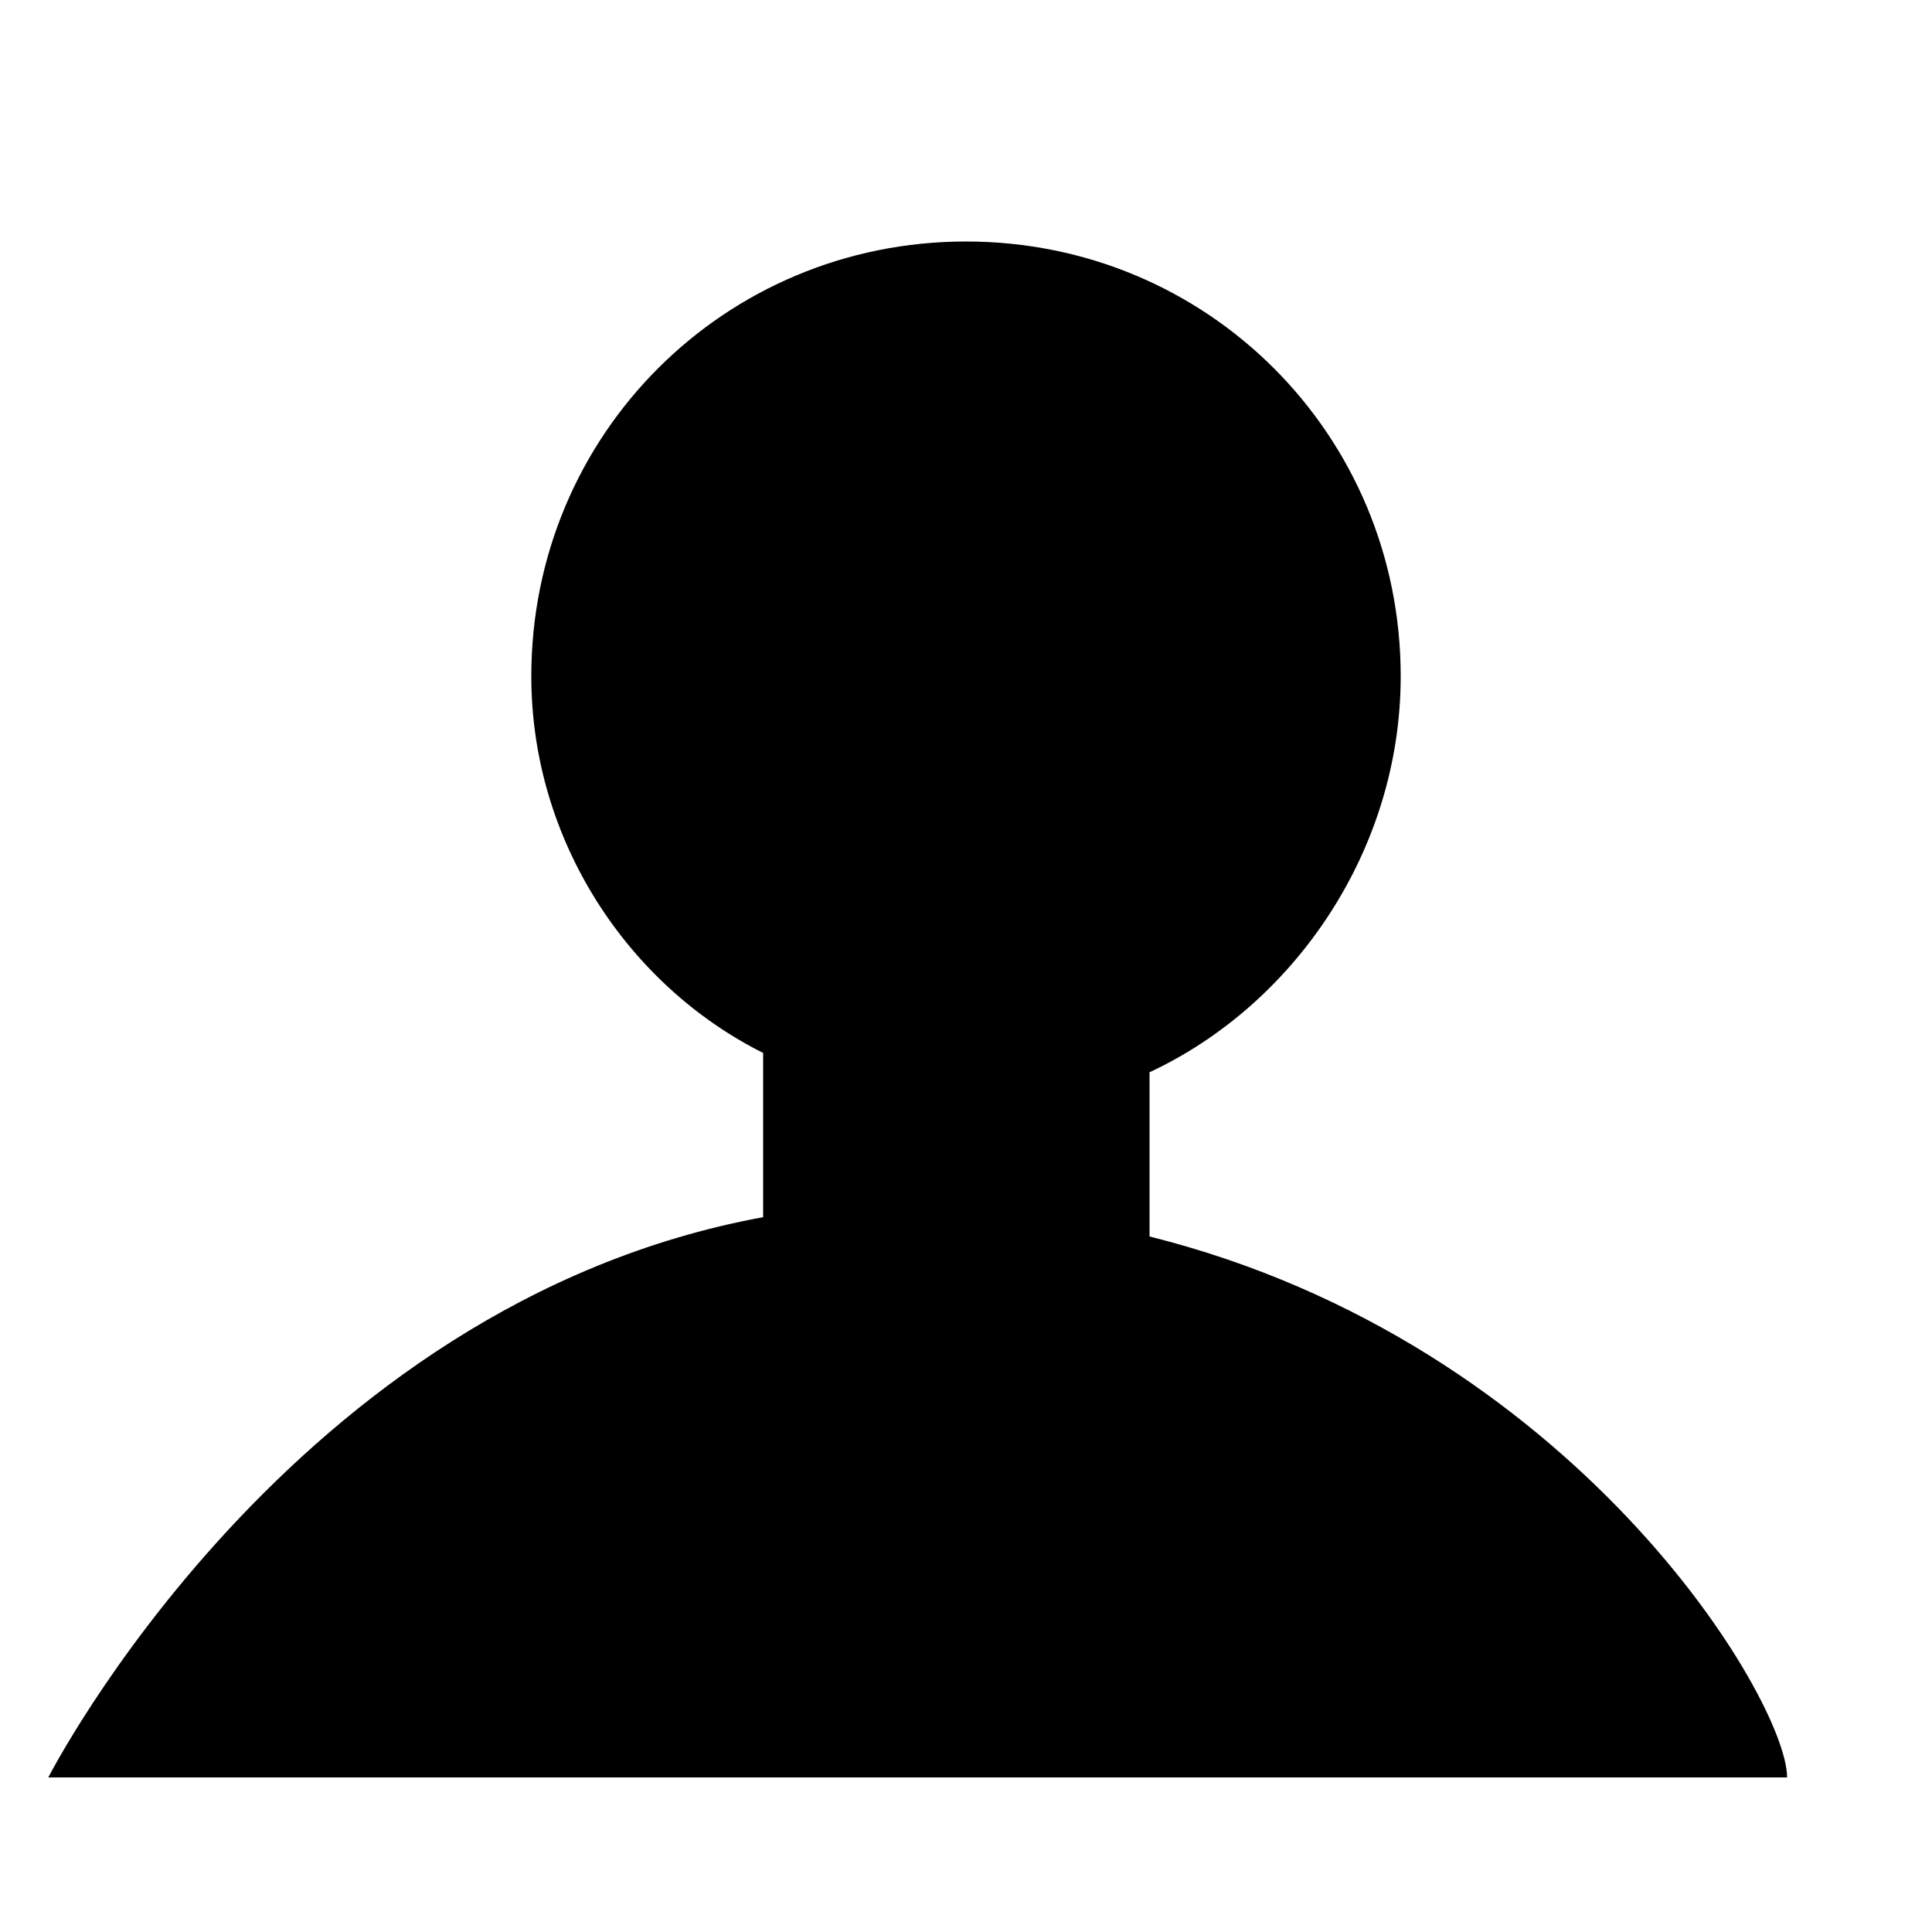 <?xml version="1.0" encoding="utf-8"?>
<!-- Generator: Adobe Illustrator 22.1.0, SVG Export Plug-In . SVG Version: 6.00 Build 0)  -->
<svg version="1.1" id="Layer_2_1_" xmlns="http://www.w3.org/2000/svg" xmlns:xlink="http://www.w3.org/1999/xlink" x="0px" y="0px"
	 viewBox="0 0 20 20" style="enable-background:new 0 0 20 20;" xml:space="preserve">
<path d="M11.9,12.8v-1.7c1.5-0.7,2.6-2.3,2.6-4.1c0-2.5-2-4.5-4.5-4.5S5.5,4.5,5.5,7c0,1.7,1,3.2,2.4,3.9v1.7
	c-4.9,0.9-7.4,5.8-7.4,5.8h18C18.5,17.6,16.3,13.9,11.9,12.8z"/>
</svg>
